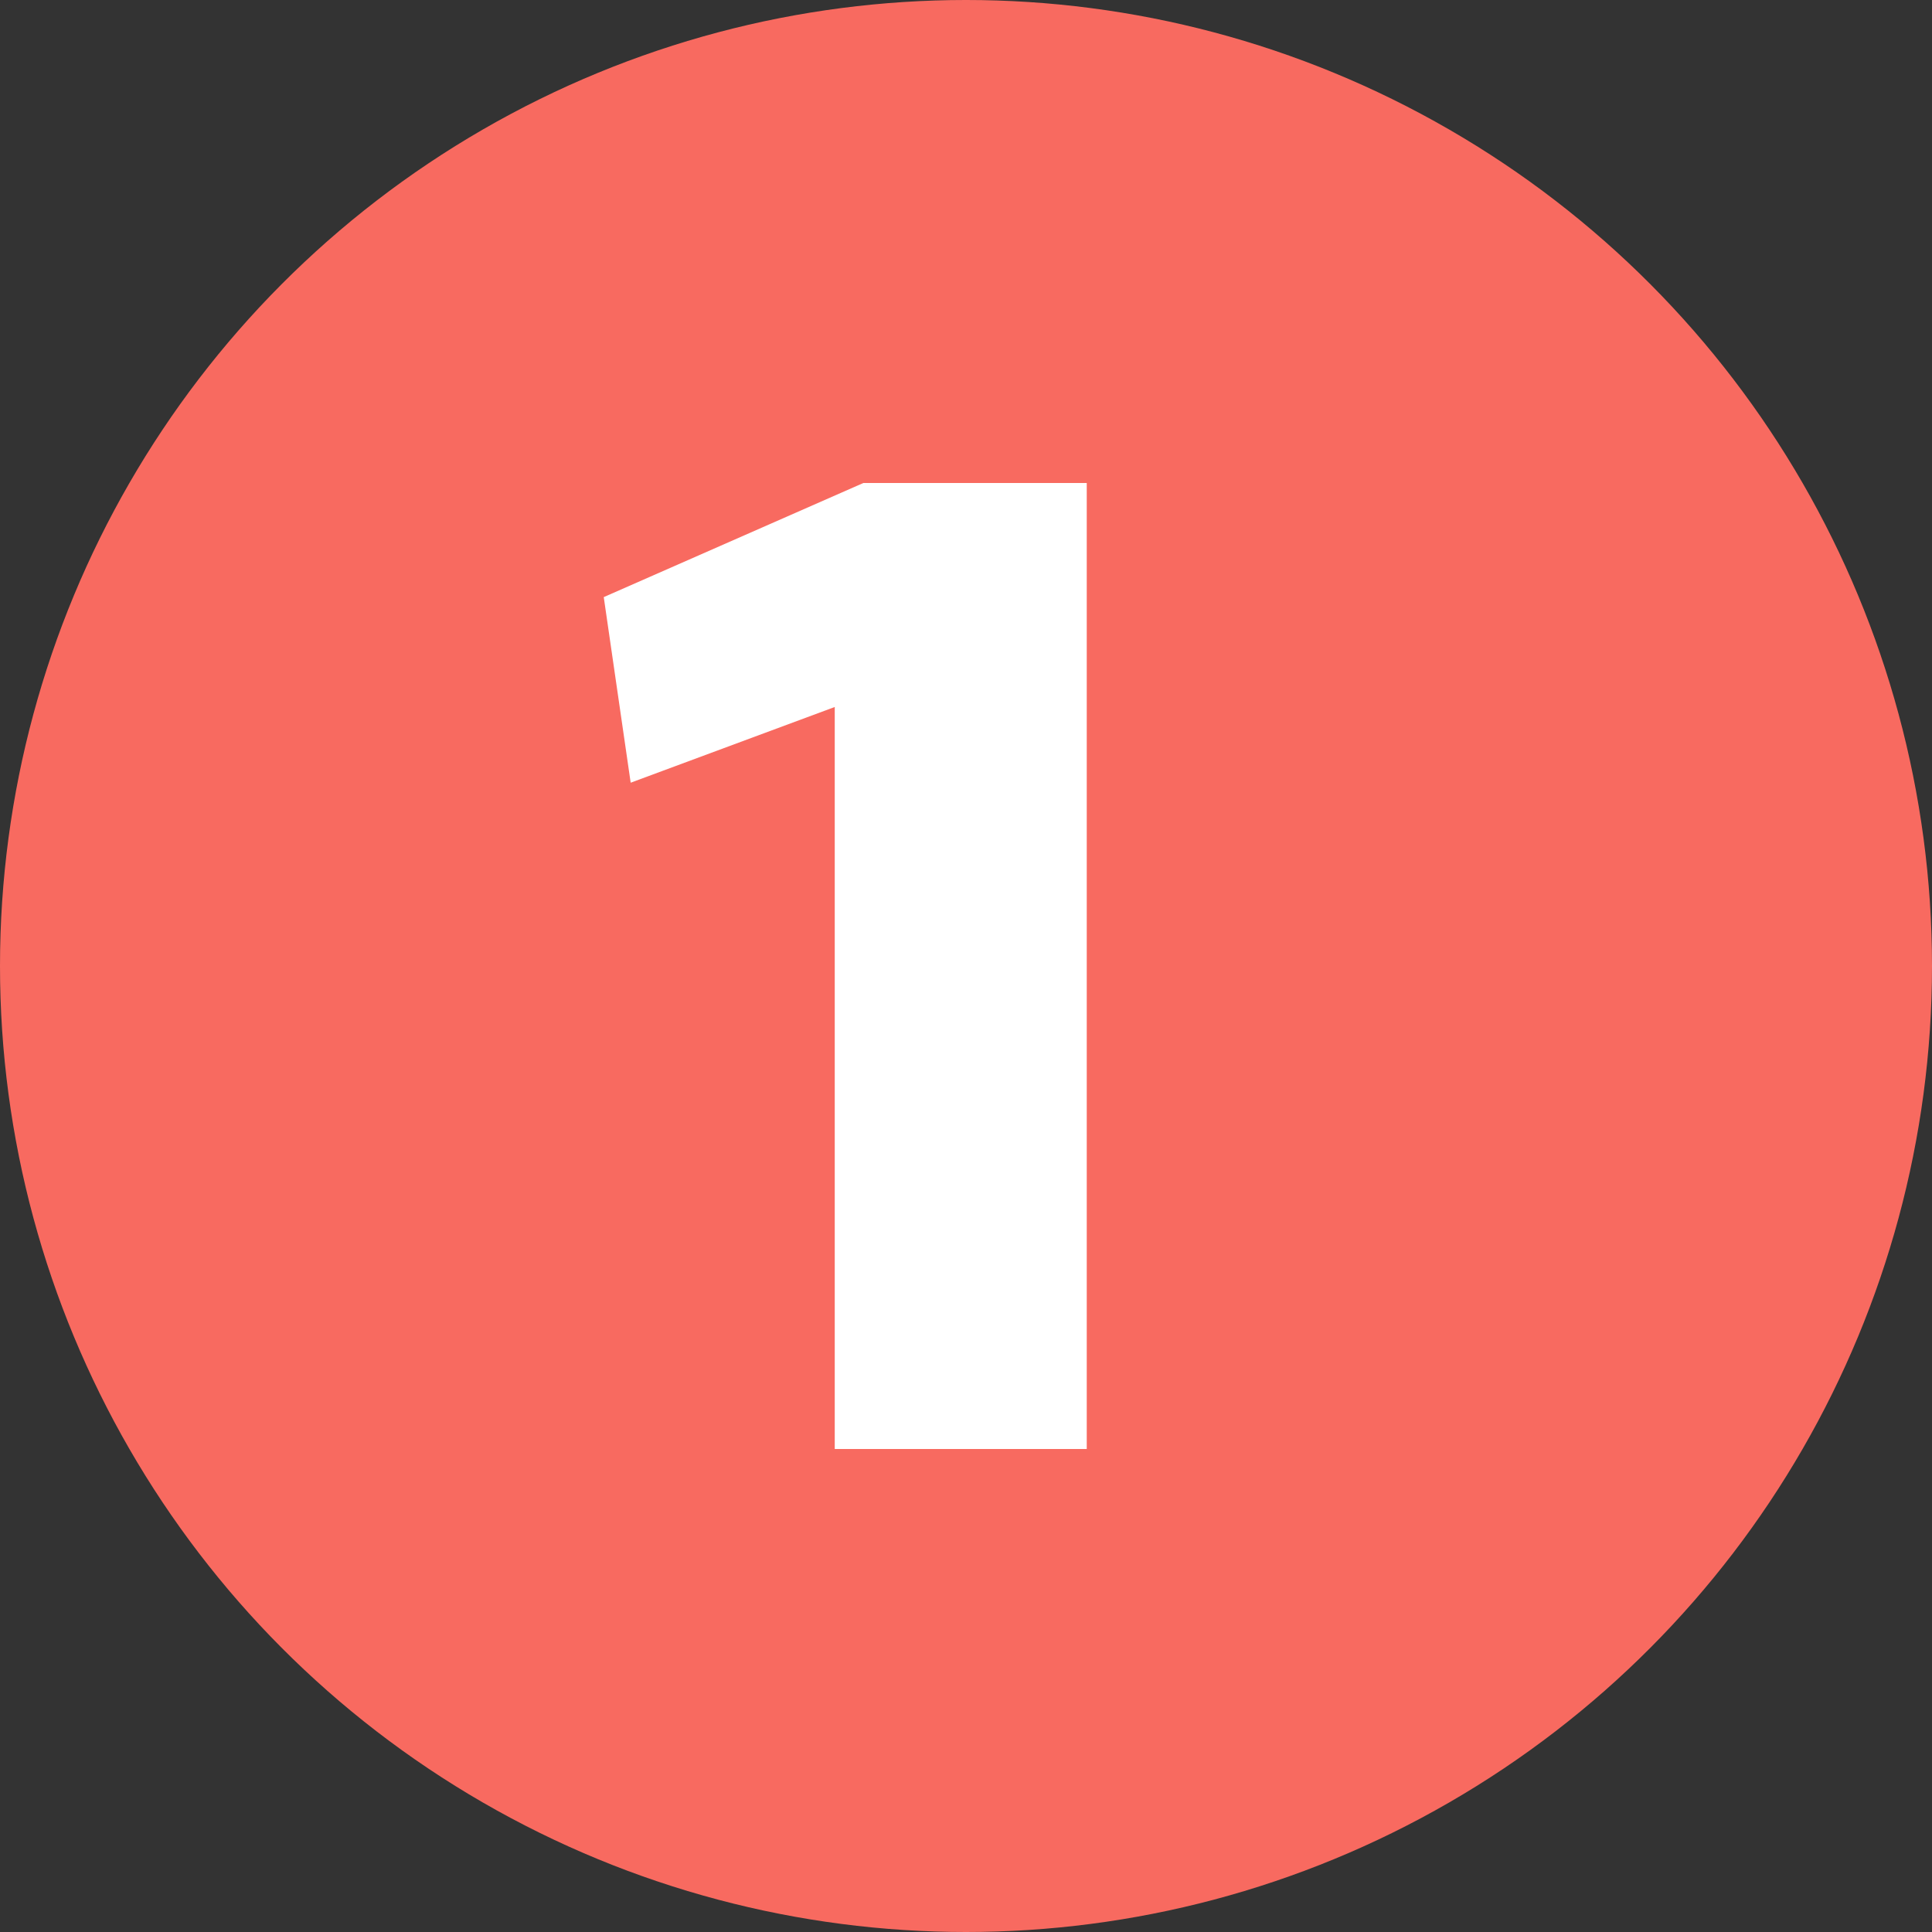 <svg width="16" height="16" xmlns="http://www.w3.org/2000/svg"><rect width="100%" height="100%" fill="#333333" stroke="none"/><g fill="none" fill-rule="evenodd"><path d="M0 0h16v16H0z"/><g><circle fill="#F86A60" cx="8" cy="8" r="8"/><path fill="#FFF" d="M9 12H6.913V5.855l-1.69.627L5 4.945 7.15 4H9z"/></g></g></svg>